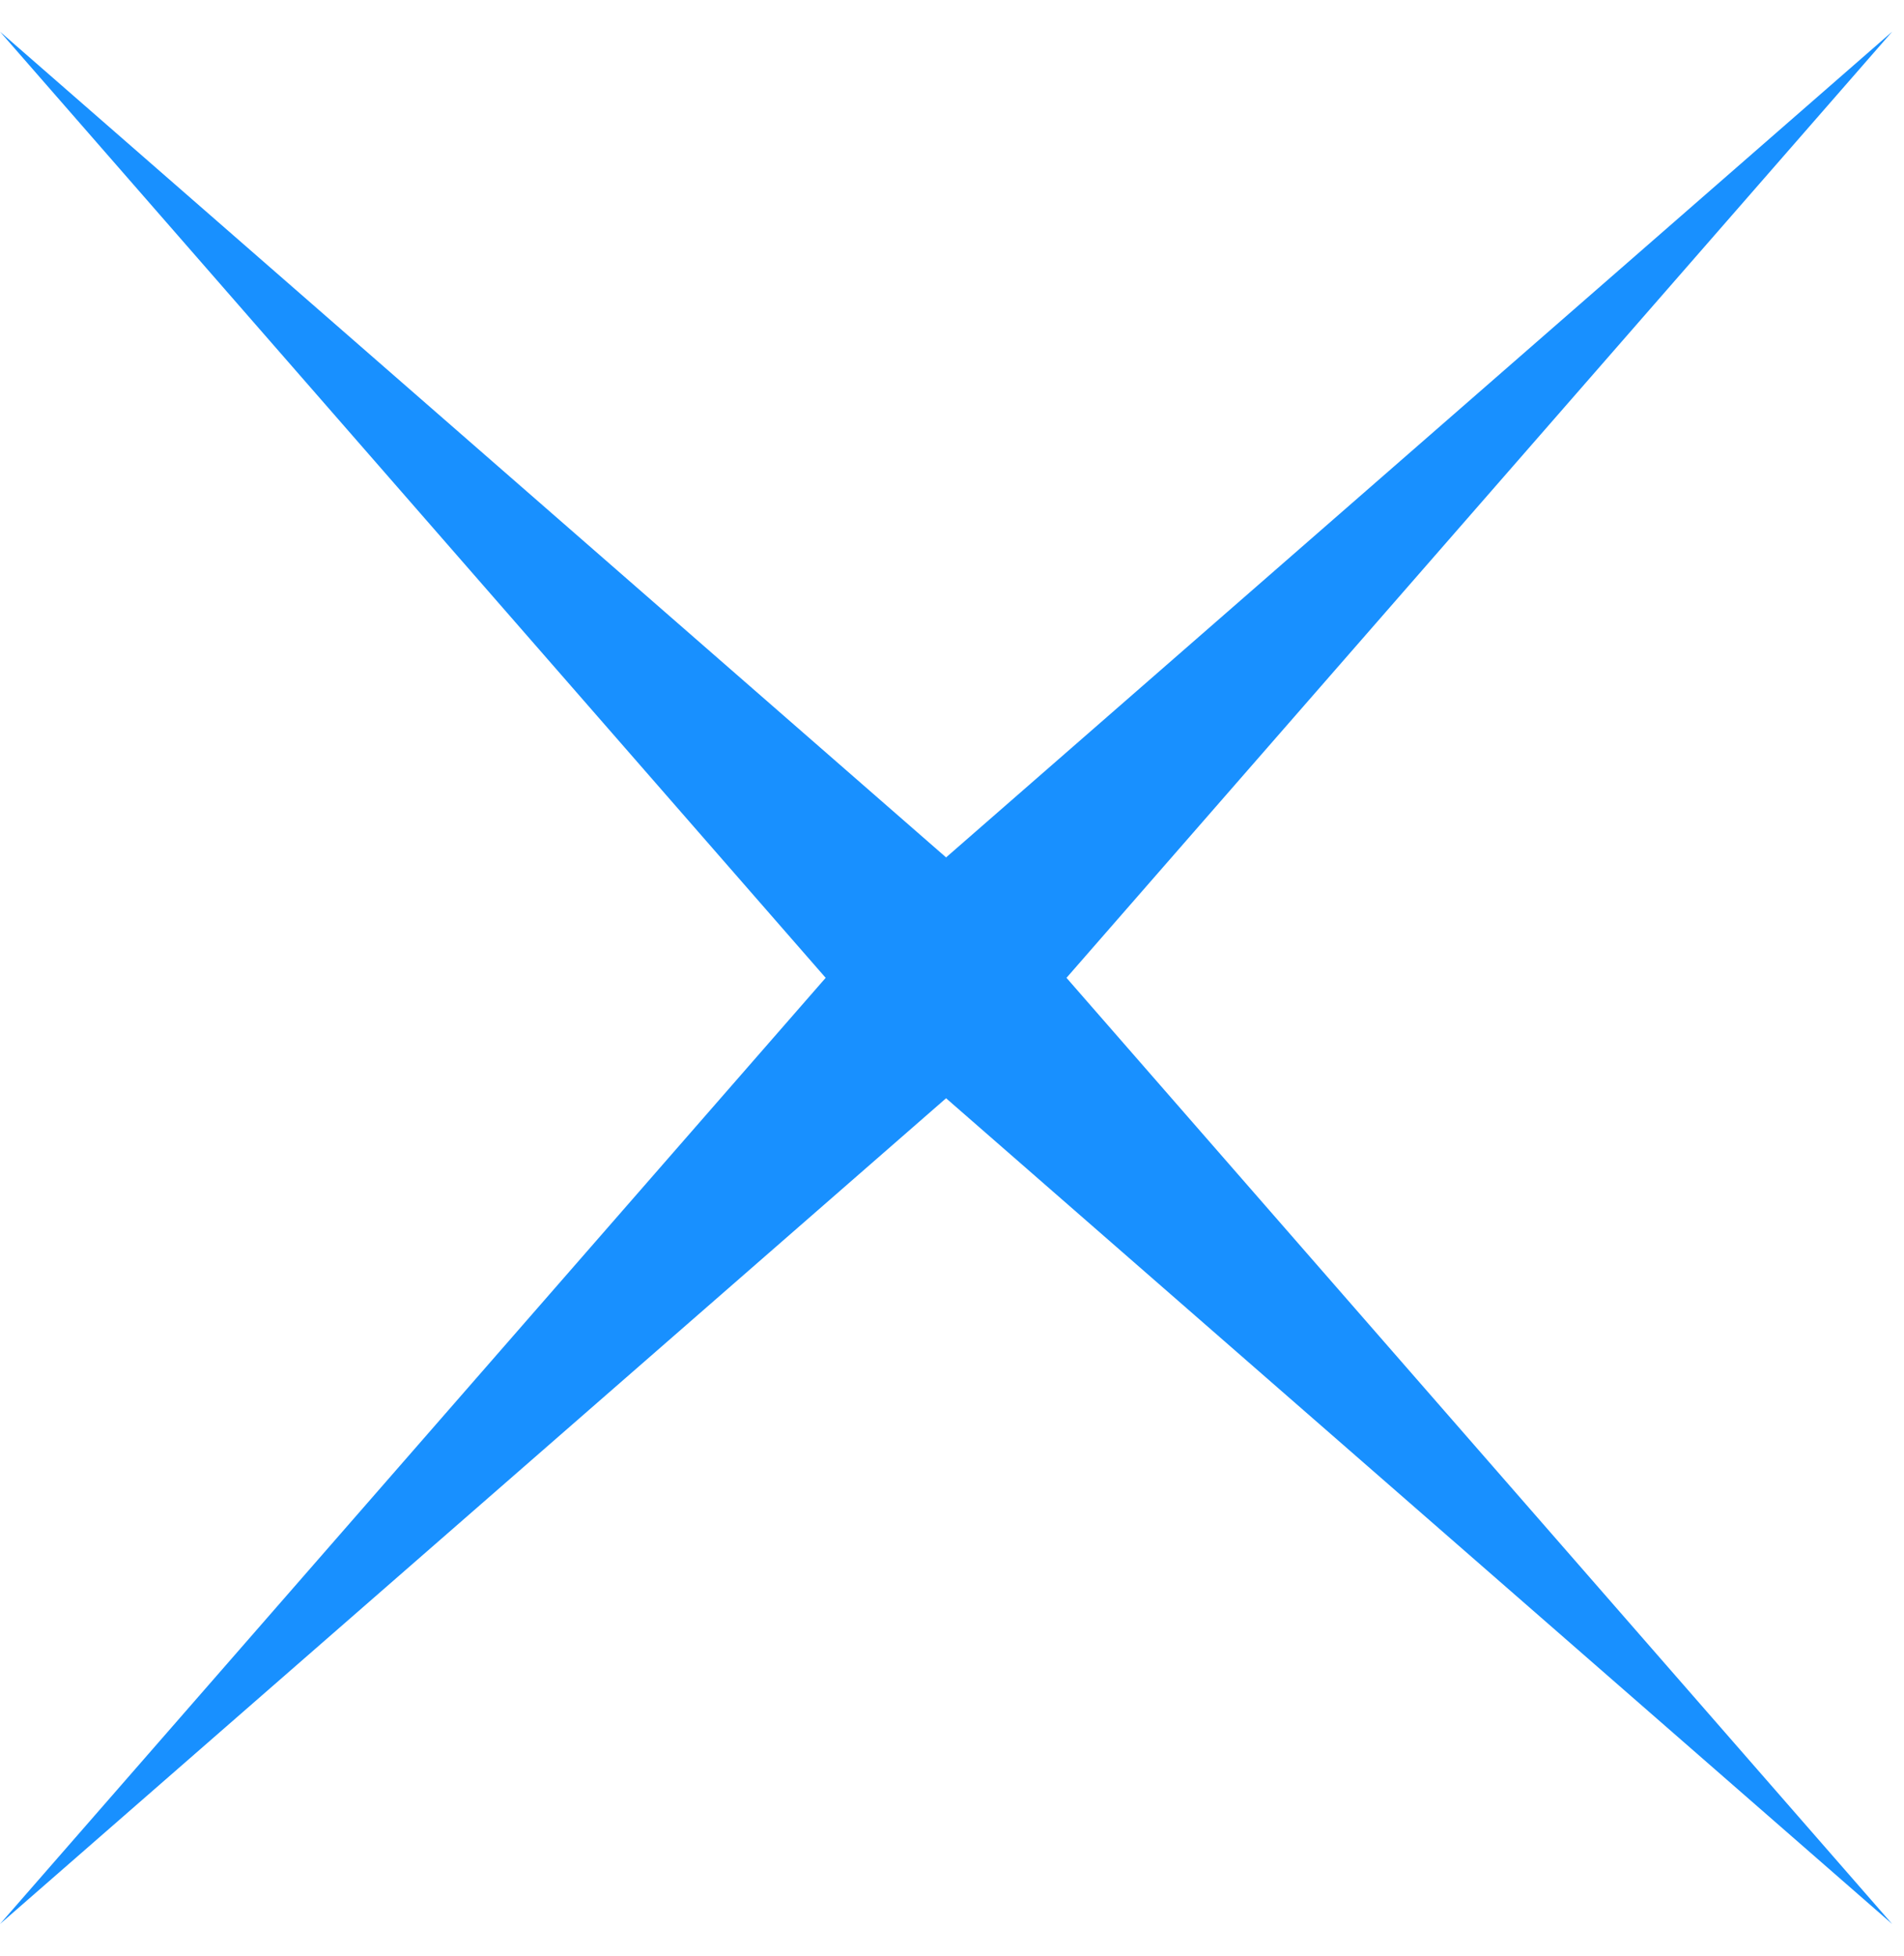 <svg width="37" height="38" viewBox="0 0 37 38" fill="none" xmlns="http://www.w3.org/2000/svg">
<path d="M0 0.615L18.385 16.66L36.77 0.615L20.725 19L36.77 37.385L18.385 21.34L0 37.385L16.045 19L0 0.615Z" fill="#1890FF"/>
</svg>
